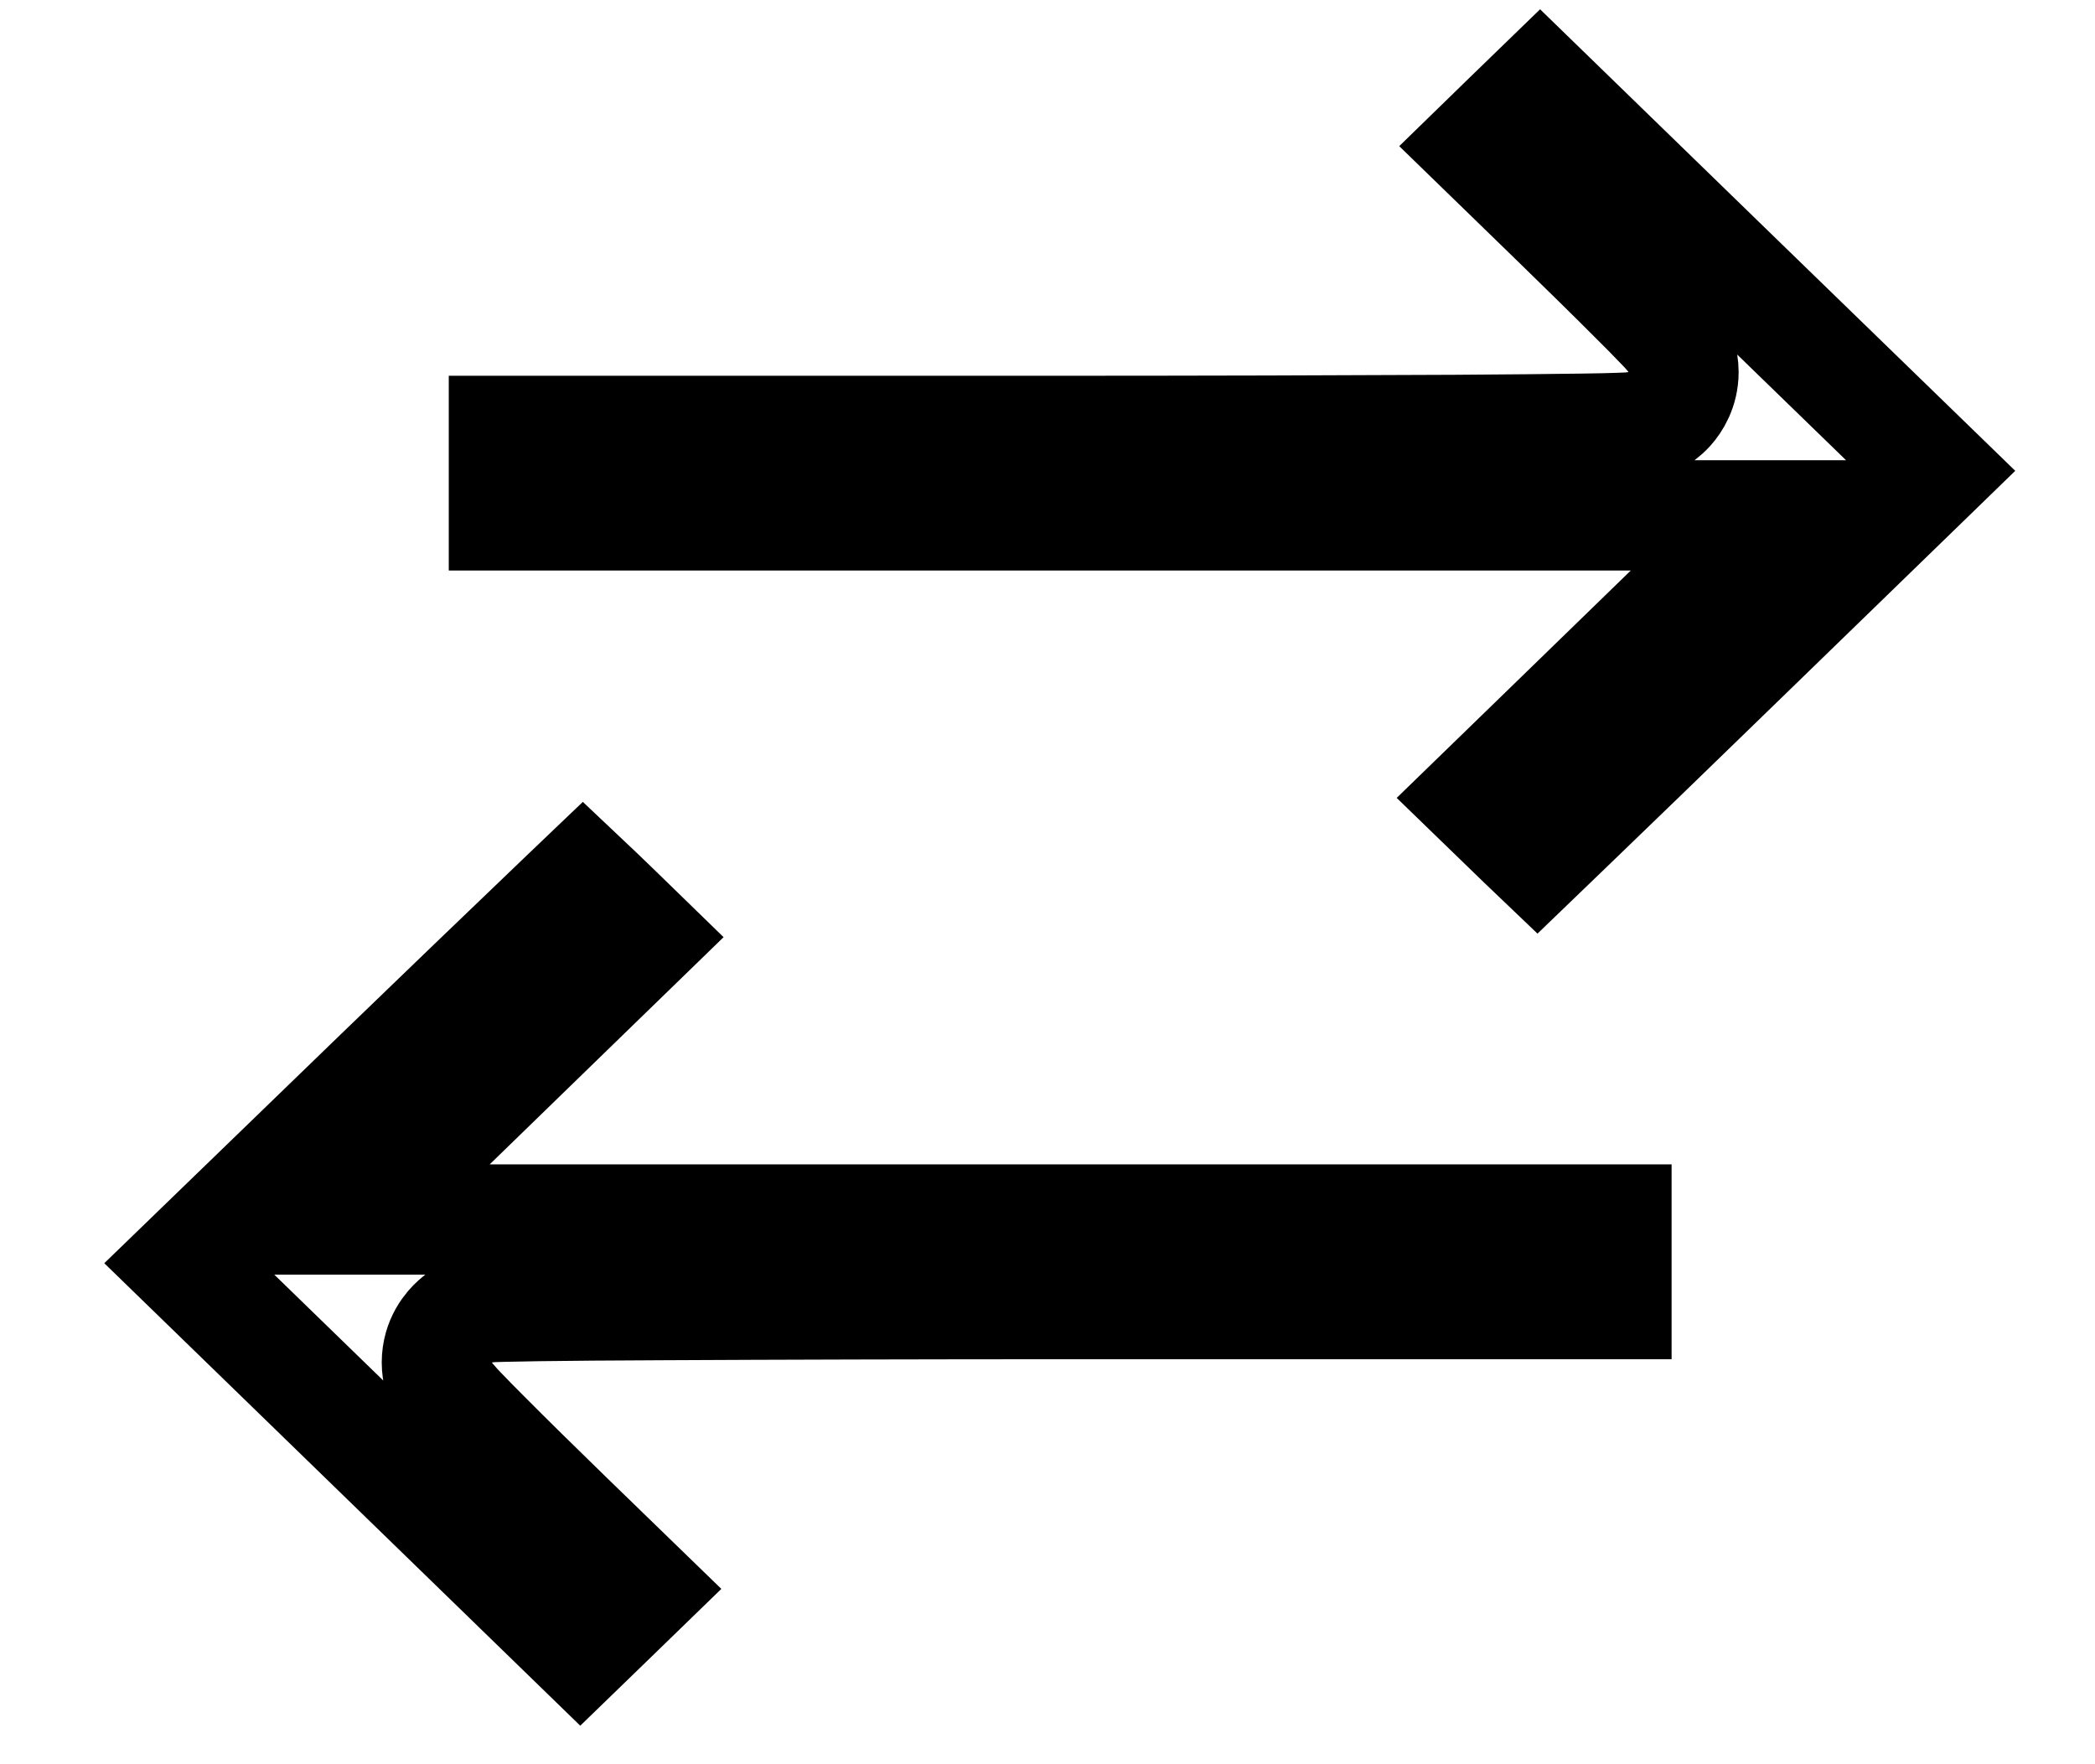 <svg width="19" height="16" viewBox="0 0 19 16" fill="none" xmlns="http://www.w3.org/2000/svg">
<path d="M3.455 13.197L3.455 13.197L1.664 11.457L3.441 9.737L3.441 9.737C4.032 9.166 4.573 8.646 4.968 8.268C5.089 8.151 5.197 8.049 5.288 7.962C5.377 8.046 5.479 8.143 5.586 8.247L5.845 8.499L5.153 9.171L5.153 9.171L4.092 10.202L3.208 11.06H4.441H9.803H14.66V11.444V11.827H9.811C8.34 11.827 7.002 11.831 6.031 11.836C5.546 11.838 5.152 11.841 4.878 11.845C4.741 11.847 4.633 11.849 4.558 11.851C4.521 11.852 4.488 11.853 4.462 11.854C4.451 11.855 4.433 11.856 4.414 11.858L4.414 11.858C4.407 11.859 4.383 11.862 4.355 11.868L4.355 11.868C4.344 11.87 4.305 11.879 4.259 11.9C4.237 11.909 4.184 11.934 4.129 11.984C4.076 12.031 3.962 12.156 3.962 12.357C3.962 12.457 3.993 12.53 4.001 12.551C4.014 12.581 4.027 12.604 4.034 12.616C4.049 12.64 4.063 12.659 4.069 12.668C4.083 12.687 4.098 12.704 4.108 12.714C4.128 12.738 4.154 12.766 4.182 12.795C4.239 12.855 4.319 12.936 4.414 13.031C4.605 13.223 4.866 13.48 5.153 13.759L5.153 13.759L5.824 14.41L5.552 14.674L5.263 14.954L3.455 13.197Z" stroke="currentcolor"/>
<path d="M13.385 7.236L14.077 6.564L14.077 6.564L15.138 5.533L16.022 4.674H14.79H9.428H4.57V4.291V3.908H9.419C10.89 3.908 12.229 3.904 13.2 3.899C13.685 3.896 14.079 3.892 14.354 3.888C14.49 3.886 14.599 3.884 14.675 3.881C14.713 3.88 14.747 3.878 14.774 3.877C14.786 3.876 14.807 3.874 14.83 3.871L14.83 3.871C14.838 3.87 14.867 3.866 14.901 3.856C14.914 3.853 14.96 3.84 15.012 3.811C15.038 3.796 15.09 3.764 15.141 3.707C15.195 3.647 15.268 3.533 15.268 3.374C15.268 3.26 15.228 3.177 15.221 3.161L15.22 3.159C15.207 3.131 15.193 3.109 15.187 3.099C15.173 3.078 15.16 3.061 15.154 3.054C15.141 3.038 15.128 3.023 15.119 3.013C15.099 2.991 15.074 2.964 15.046 2.936C14.99 2.877 14.911 2.797 14.816 2.703C14.626 2.512 14.364 2.255 14.077 1.976L13.407 1.325L13.674 1.065L13.326 0.707L13.674 1.065L13.967 0.781L15.771 2.534L15.771 2.534L17.559 4.27L15.775 6.002L15.775 6.002C15.182 6.578 14.642 7.101 14.248 7.48C14.132 7.592 14.029 7.69 13.942 7.774C13.853 7.689 13.751 7.592 13.644 7.487L13.385 7.236Z" stroke="currentcolor"/>
</svg>
